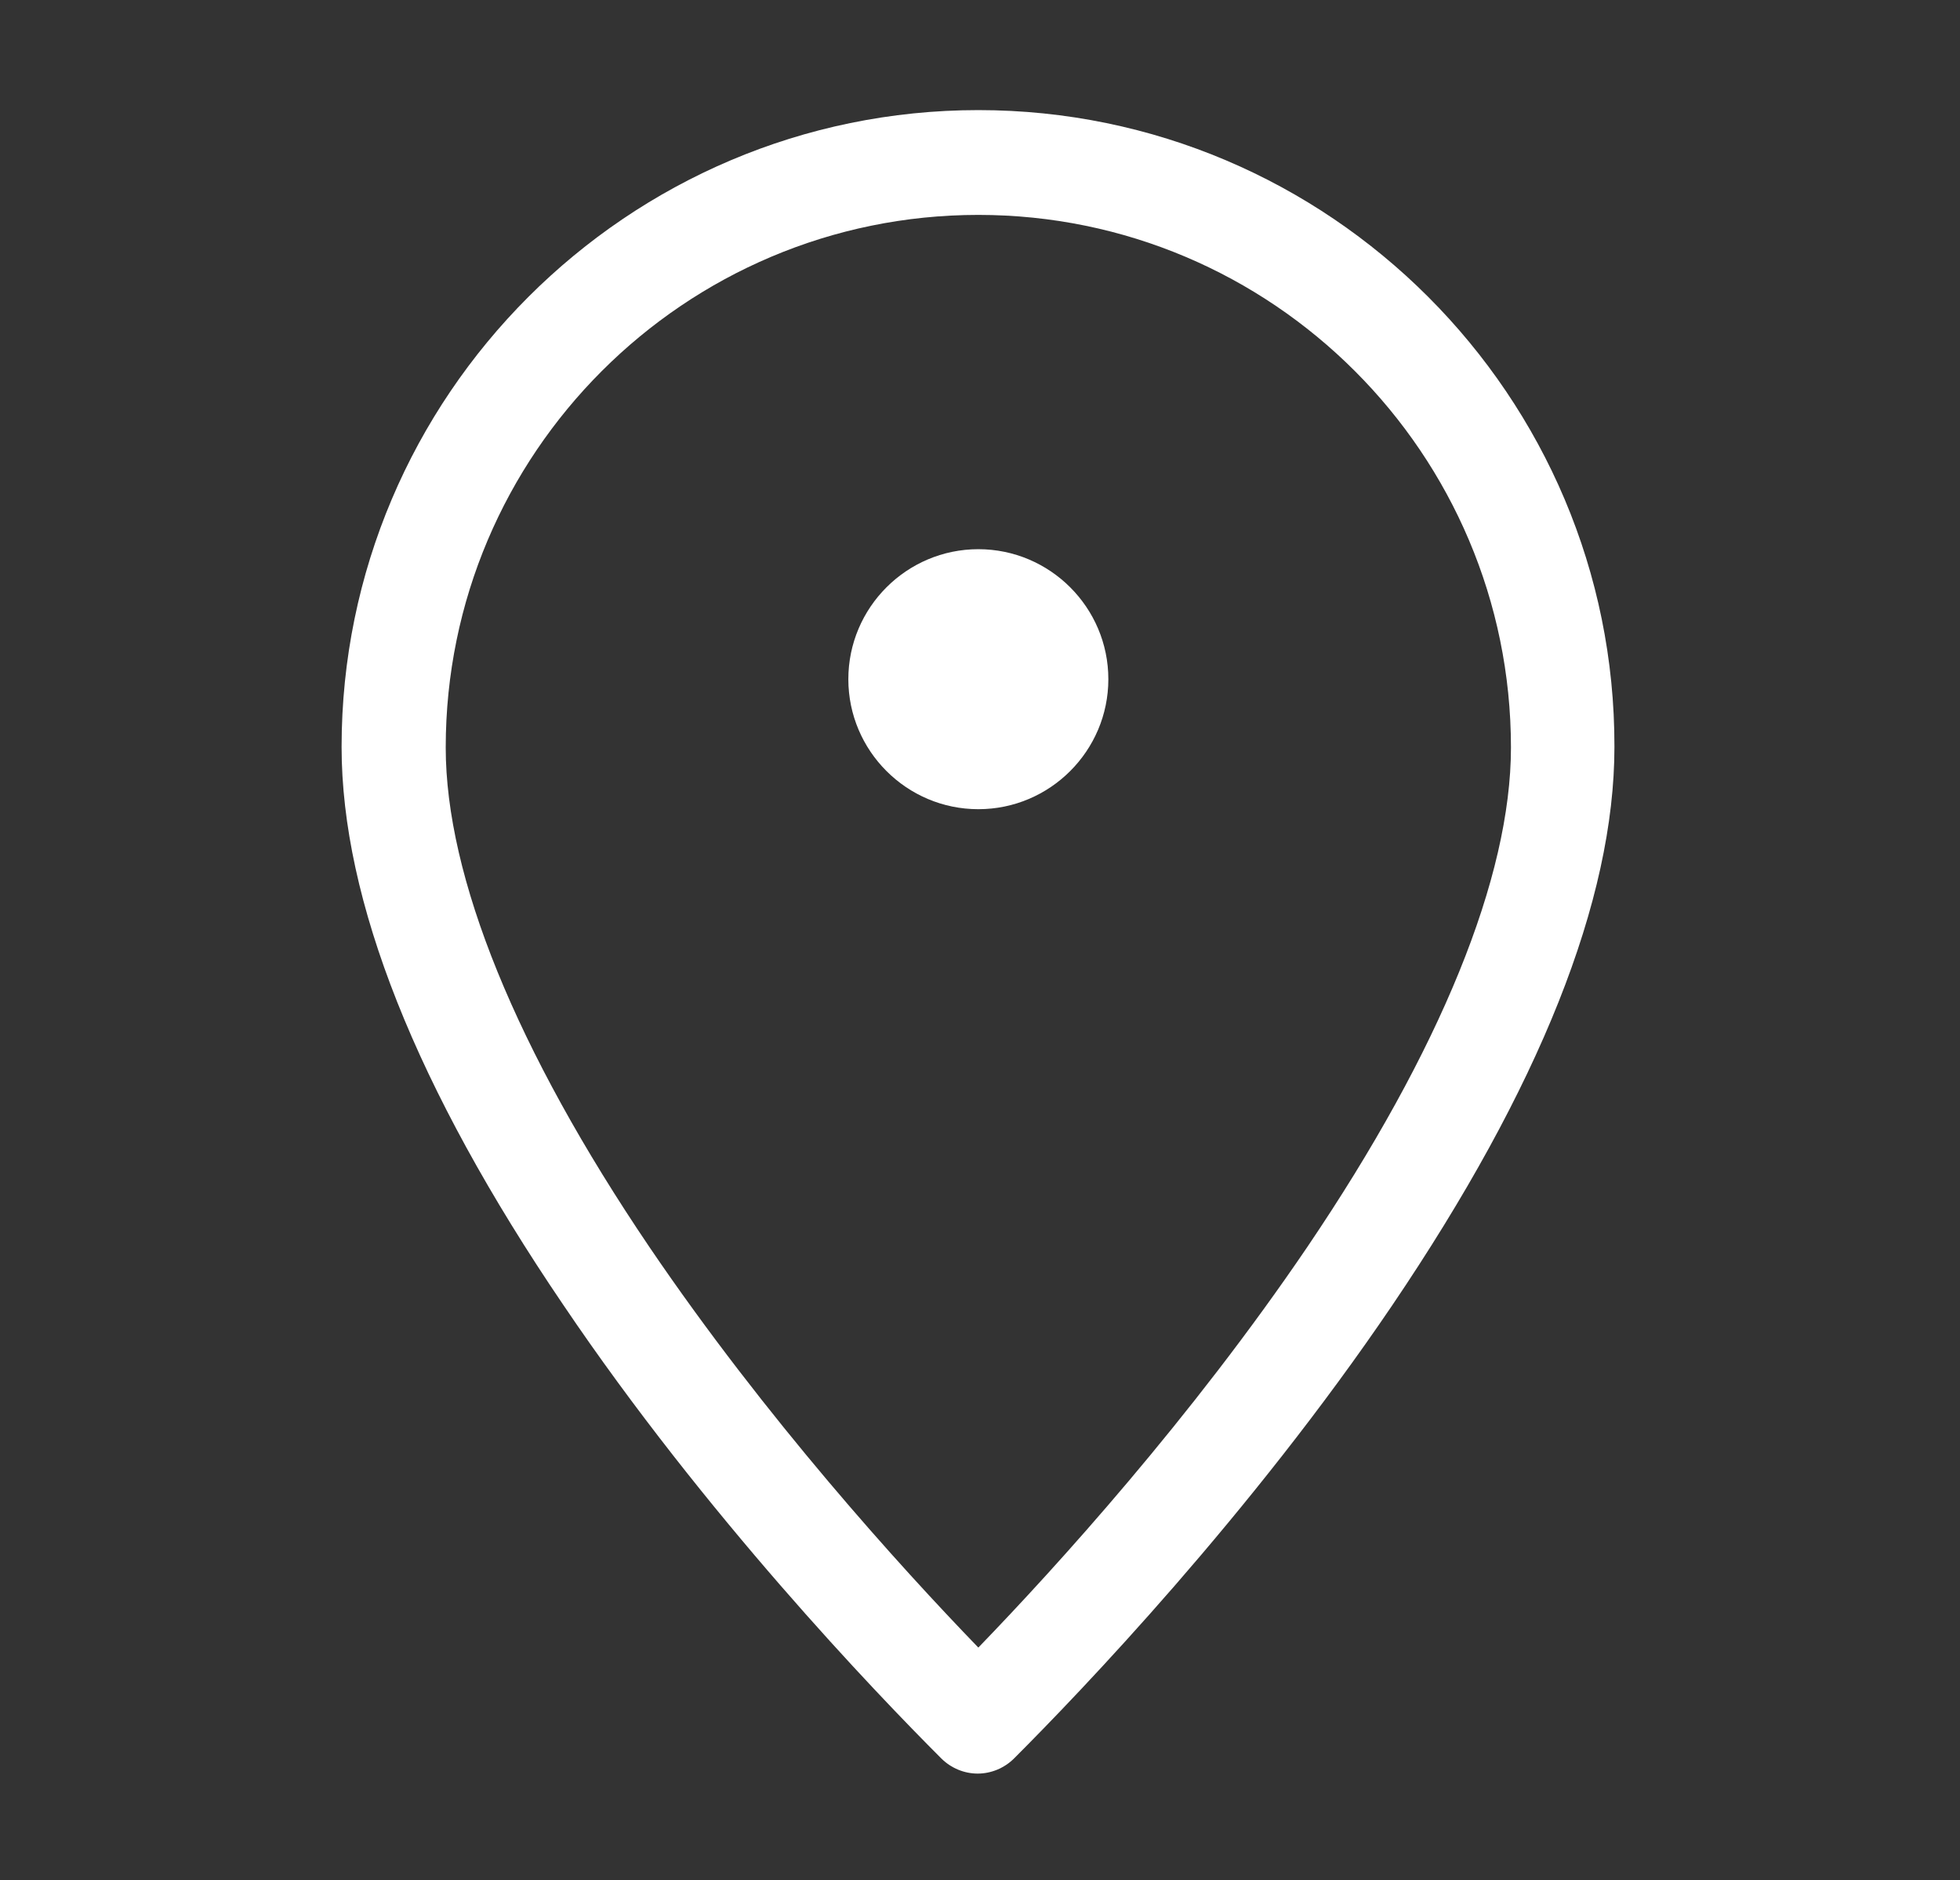 <?xml version="1.0" encoding="utf-8"?>
<!-- Generator: Adobe Illustrator 27.0.1, SVG Export Plug-In . SVG Version: 6.00 Build 0)  -->
<svg version="1.1" id="Layer_1" xmlns="http://www.w3.org/2000/svg" xmlns:xlink="http://www.w3.org/1999/xlink" x="0px" y="0px"
	 viewBox="0 0 295.5 283.5" style="enable-background:new 0 0 295.5 283.5;" xml:space="preserve">
<rect x="0" y="0" width="295.5" height="283.5" fill="#333333" stroke="none"/>
<style type="text/css">
	.st0{fill:#FFFFFF;}
</style>
<path class="st0" d="M147.5,16.6c-52.9,0-96,43.1-96,96c0,23.1,11.2,51.4,33.4,84.1c21.4,31.7,47,58.4,57,68.4
	c1.5,1.5,3.5,2.3,5.5,2.3c2,0,4-0.8,5.5-2.3c10-10,35.6-36.7,57-68.3c22.2-32.8,33.5-61.1,33.5-84.2
	C243.5,59.7,200.4,16.6,147.5,16.6 M197.1,188c-17.5,25.8-37.8,48.2-49.6,60.4c-11.8-12.2-32.1-34.6-49.6-60.4
	c-20.1-29.7-30.7-55.8-30.7-75.3c0-44.3,36-80.3,80.3-80.3c44.3,0,80.3,36,80.3,80.3C227.8,132.2,217.2,158.3,197.1,188"/>
<path class="st0" d="M147.5,82.8c-10.8,0-19.6,8.8-19.6,19.6s8.8,19.6,19.6,19.6c10.8,0,19.6-8.8,19.6-19.6S158.3,82.8,147.5,82.8"
	/>
</svg>
